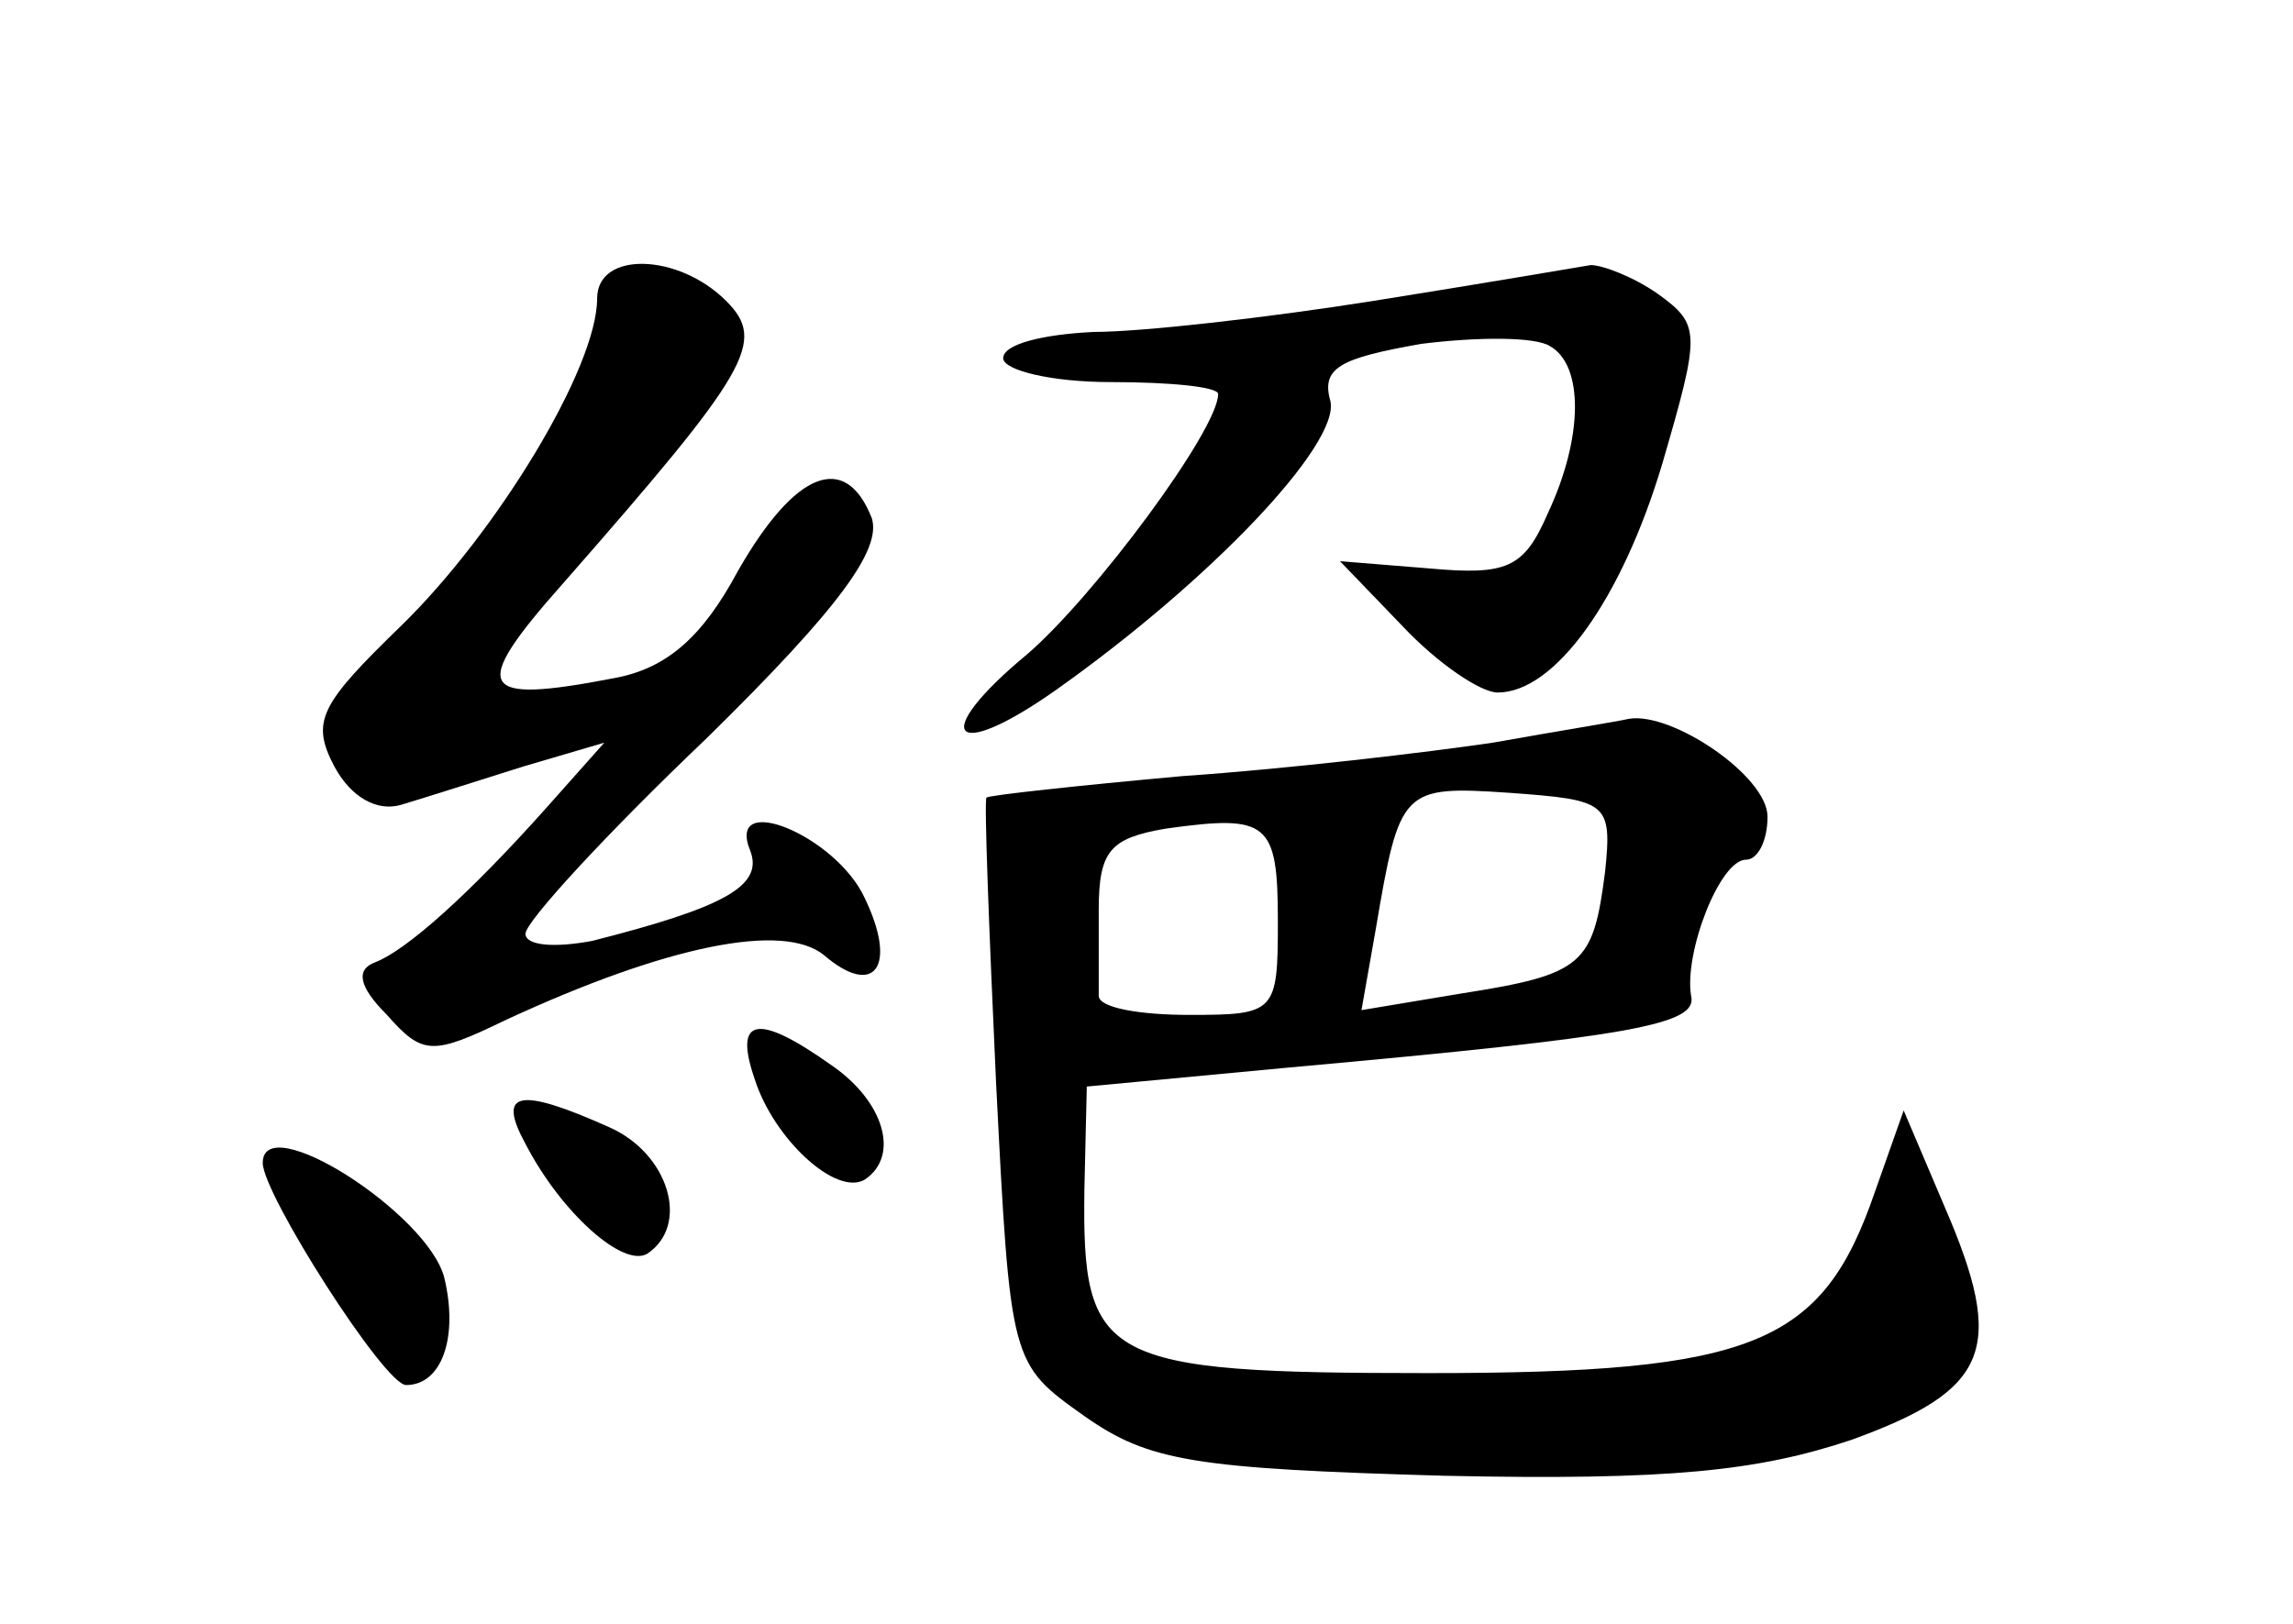 <?xml version="1.0" standalone="no"?>
<!DOCTYPE svg PUBLIC "-//W3C//DTD SVG 20010904//EN"
 "http://www.w3.org/TR/2001/REC-SVG-20010904/DTD/svg10.dtd">
<svg version="1.0" xmlns="http://www.w3.org/2000/svg"
 width="96pt" height="68pt" viewBox="0 0 96 68"
 preserveAspectRatio="xMidYMid meet">
<g transform="translate(0,68) scale(0.1,-0.1)"
fill="#000000" stroke="none">
<path d="M250 555 c0 -29 -42 -98 -82 -137 -34 -33 -38 -40 -28 -59 7 -13 18
-19 28 -16 10 3 32 10 51 16 l34 10 -24 -27 c-33 -37 -59 -60 -72 -65 -8 -3
-7 -10 5 -22 15 -17 19 -17 50 -2 67 31 116 41 133 27 21 -18 31 -5 17 24 -12
26 -58 45 -48 20 6 -15 -11 -24 -66 -38 -16 -3 -28 -2 -28 3 0 5 34 42 76 82
56 55 73 79 69 92 -11 28 -32 20 -56 -22 -15 -28 -30 -41 -52 -45 -57 -11 -61
-5 -21 40 78 89 85 101 68 118 -20 20 -54 21 -54 1z"/>
<path d="M575 554 c-44 -7 -97 -13 -117 -13 -21 -1 -38 -5 -38 -11 0 -5 20
-10 45 -10 25 0 45 -2 45 -5 0 -15 -52 -85 -80 -109 -41 -34 -32 -46 12 -15
65 46 119 103 115 121 -4 14 4 18 38 24 24 3 48 3 54 -1 14 -8 14 -38 -1 -70
-10 -23 -17 -26 -50 -23 l-37 3 26 -27 c15 -16 33 -28 40 -28 24 0 52 39 69
96 16 55 16 58 -2 71 -10 7 -23 12 -28 12 -6 -1 -47 -8 -91 -15z"/>
<path d="M625 369 c-27 -4 -86 -11 -130 -14 -44 -4 -81 -8 -82 -9 -1 -1 1 -54
4 -119 6 -118 6 -118 37 -140 27 -19 46 -22 151 -25 94 -2 131 2 170 15 58 21
65 38 39 98 l-17 40 -12 -34 c-22 -64 -50 -76 -187 -76 -137 0 -145 5 -144 77
l1 43 85 8 c144 13 171 18 168 30 -3 18 12 57 23 57 5 0 9 8 9 18 0 17 -40 44
-58 41 -4 -1 -29 -5 -57 -10z m47 -54 c-5 -39 -9 -43 -60 -51 l-42 -7 6 34
c10 59 11 60 56 57 41 -3 43 -4 40 -33z m-137 -21 c0 -38 -1 -39 -37 -39 -21
0 -38 3 -38 8 0 4 0 20 0 36 0 25 5 30 28 34 43 6 47 3 47 -39z"/>
<path d="M316 228 c8 -25 34 -49 46 -42 15 10 8 33 -14 48 -31 22 -41 20 -32
-6z"/>
<path d="M220 201 c15 -29 41 -52 51 -46 18 12 9 42 -16 53 -38 17 -47 15 -35
-7z"/>
<path d="M110 193 c0 -13 51 -93 60 -93 15 0 22 20 16 45 -7 27 -76 71 -76 48z"/>
</g>
</svg>
